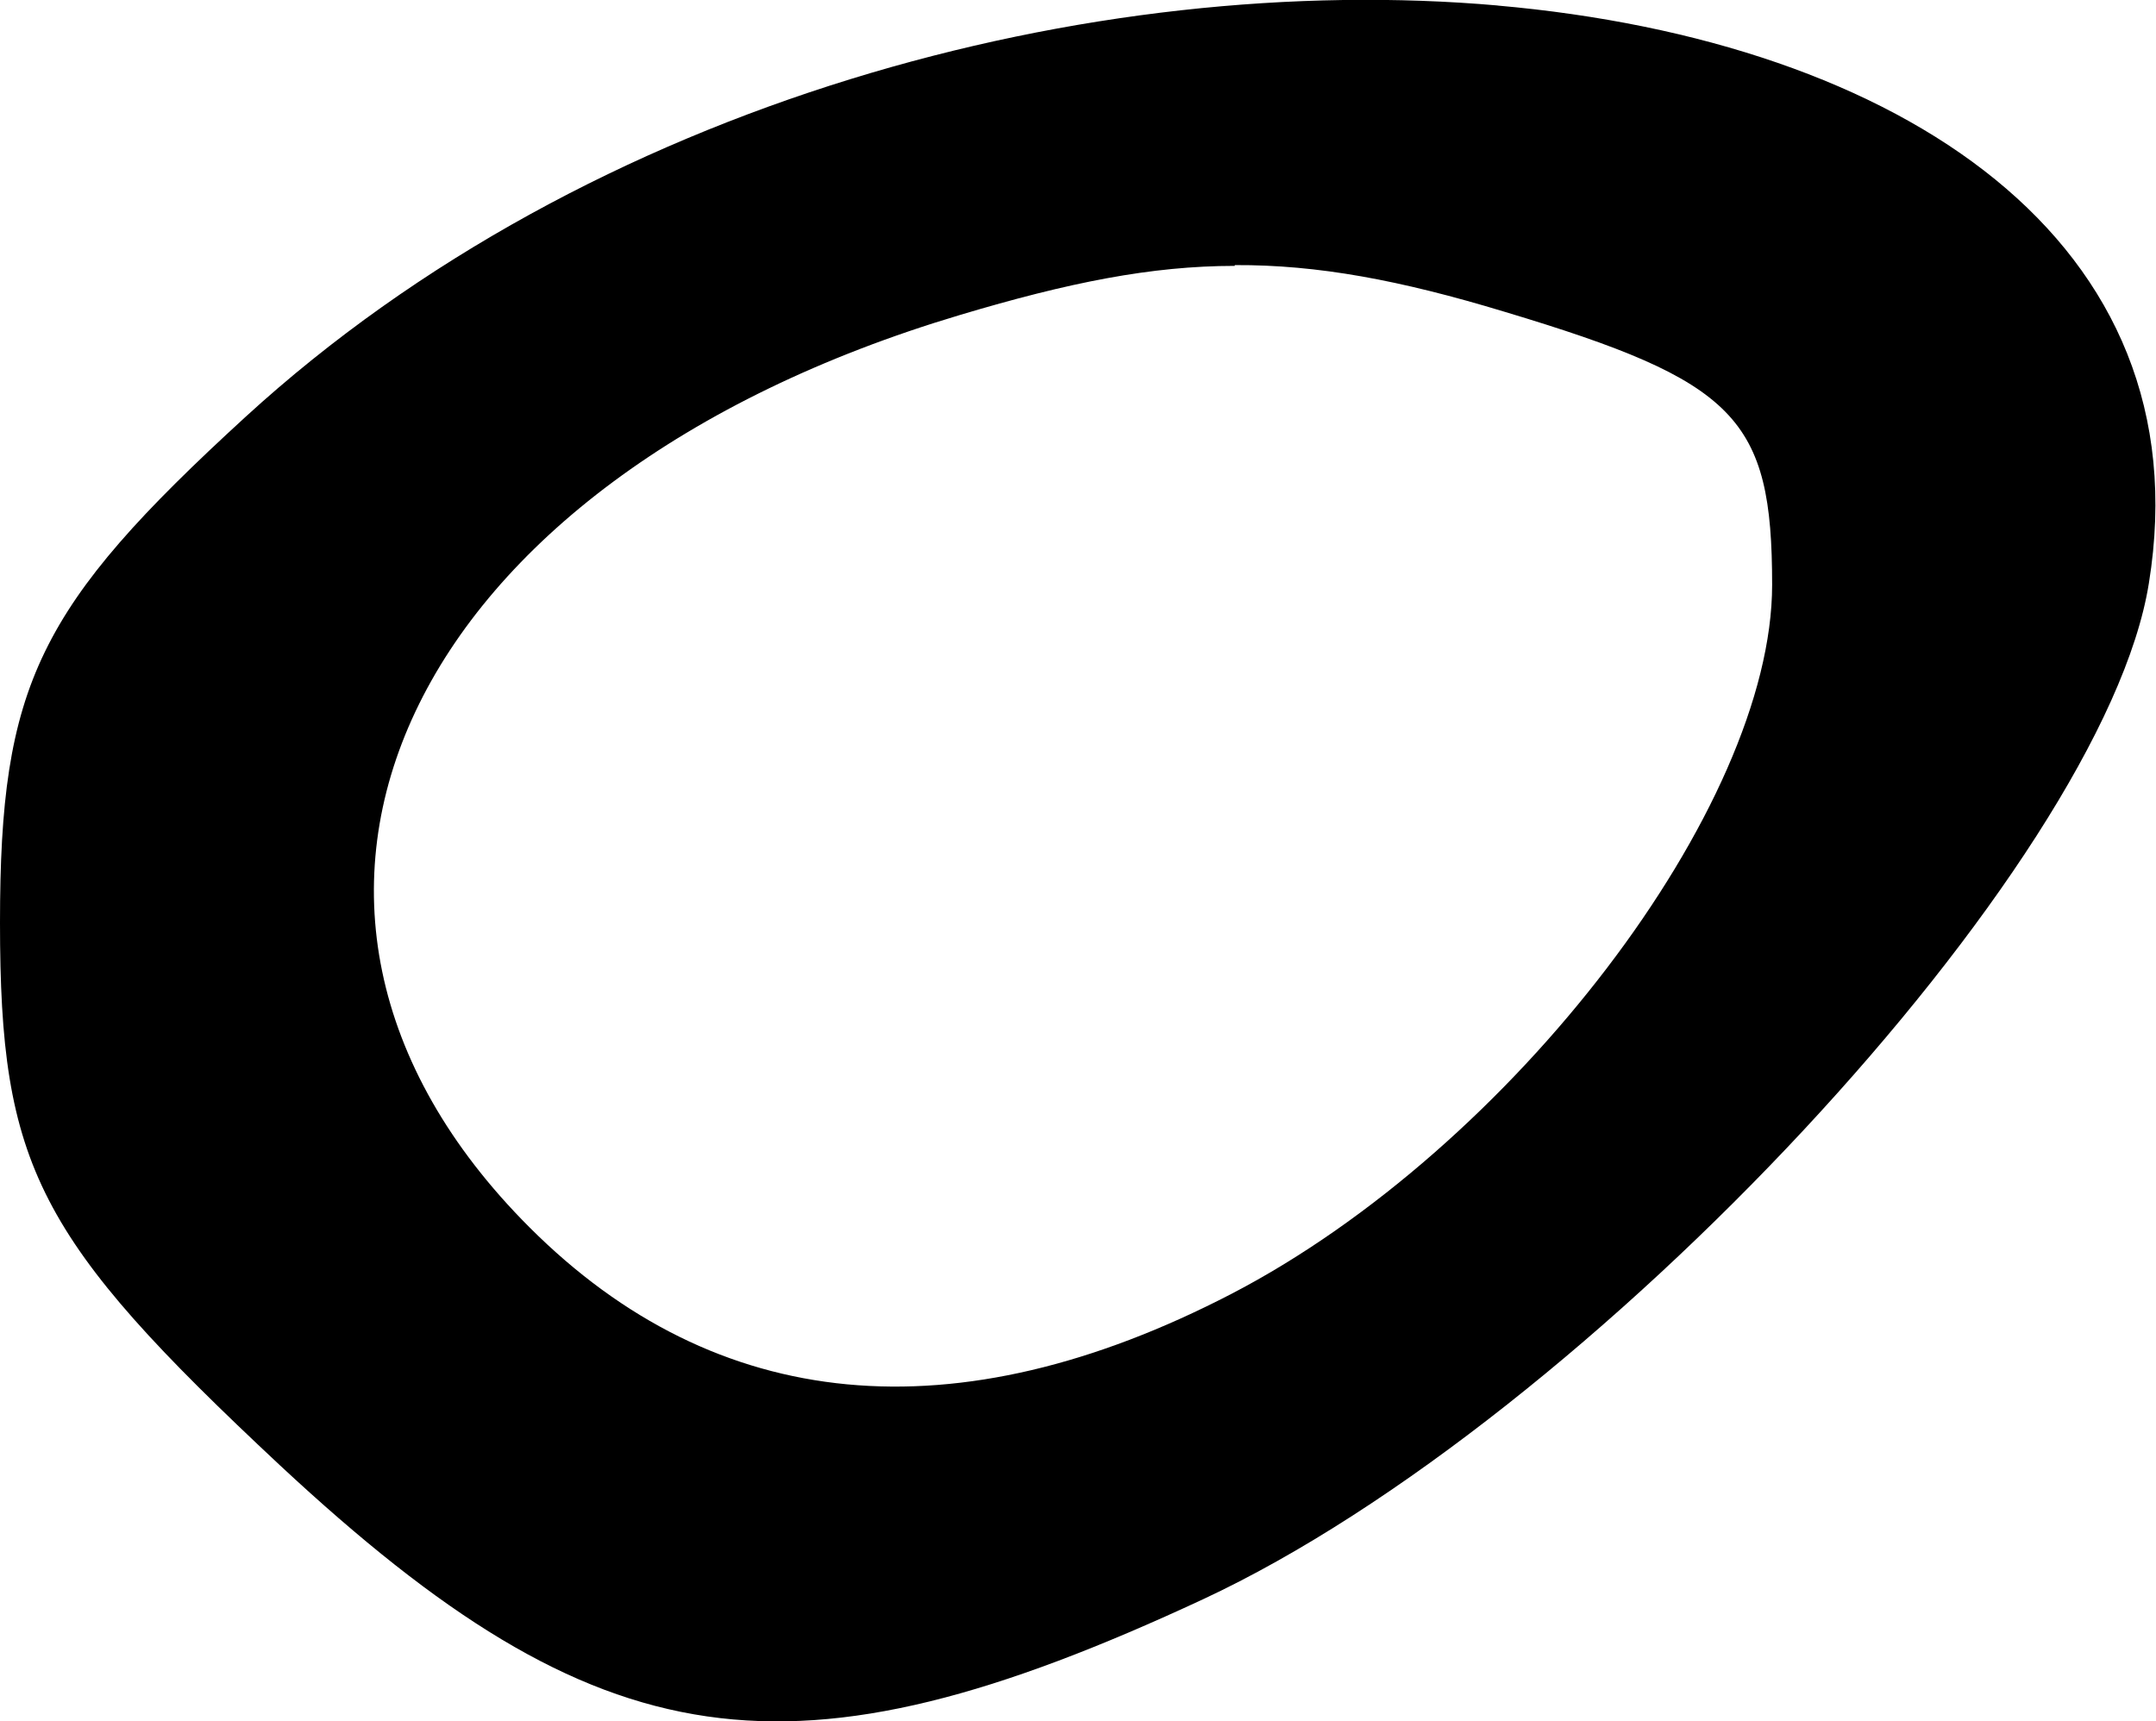 <?xml version="1.0" encoding="UTF-8" standalone="no"?>
<!-- Created with Inkscape (http://www.inkscape.org/) -->

<svg
   width="2.724mm"
   height="2.175mm"
   viewBox="0 0 2.724 2.175"
   version="1.1"
   id="svg14464"
   sodipodi:docname="egg-left-up4.svg"
   inkscape:version="1.1.1 (3bf5ae0, 2021-09-20)"
   xmlns:inkscape="http://www.inkscape.org/namespaces/inkscape"
   xmlns:sodipodi="http://sodipodi.sourceforge.net/DTD/sodipodi-0.dtd"
   xmlns="http://www.w3.org/2000/svg"
   xmlns:svg="http://www.w3.org/2000/svg">
  <sodipodi:namedview
     id="namedview14466"
     pagecolor="#ffffff"
     bordercolor="#666666"
     borderopacity="1.0"
     inkscape:pageshadow="2"
     inkscape:pageopacity="0.0"
     inkscape:pagecheckerboard="0"
     inkscape:document-units="mm"
     showgrid="false"
     inkscape:zoom="11.075084"
     inkscape:cx="-18.555164"
     inkscape:cy="-0.94807406"
     inkscape:window-width="1920"
     inkscape:window-height="966"
     inkscape:window-x="0"
     inkscape:window-y="27"
     inkscape:window-maximized="1"
     inkscape:current-layer="layer1" />
  <defs
     id="defs14461" />
  <g
     inkscape:label="Слой 1"
     inkscape:groupmode="layer"
     id="layer1"
     transform="translate(-17.357,-57.572)">
    <path
       d="m 19.25,57.579 c -0.51,-0.045 -1.146,0.12 -1.583,0.52 -0.262,0.24 -0.31,0.338 -0.31,0.639 0,0.308 0.047,0.399 0.354,0.686 0.405,0.377 0.644,0.412 1.166,0.169 0.487,-0.227 1.138,-0.926 1.195,-1.284 0.07,-0.432 -0.313,-0.685 -0.823,-0.73 z m -0.333,0.328 c 0.105,-5.29e-4 0.209,0.019 0.341,0.059 0.293,0.088 0.338,0.134 0.338,0.345 0,0.281 -0.329,0.712 -0.683,0.896 -0.349,0.181 -0.651,0.152 -0.887,-0.084 -0.409,-0.409 -0.157,-0.944 0.544,-1.153 0.137,-0.041 0.242,-0.062 0.347,-0.062 z"
       style="fill:#000000;stroke-width:0.085"
       id="path14459"
       sodipodi:nodetypes="cssccccccsssscc" />
  </g>
</svg>
